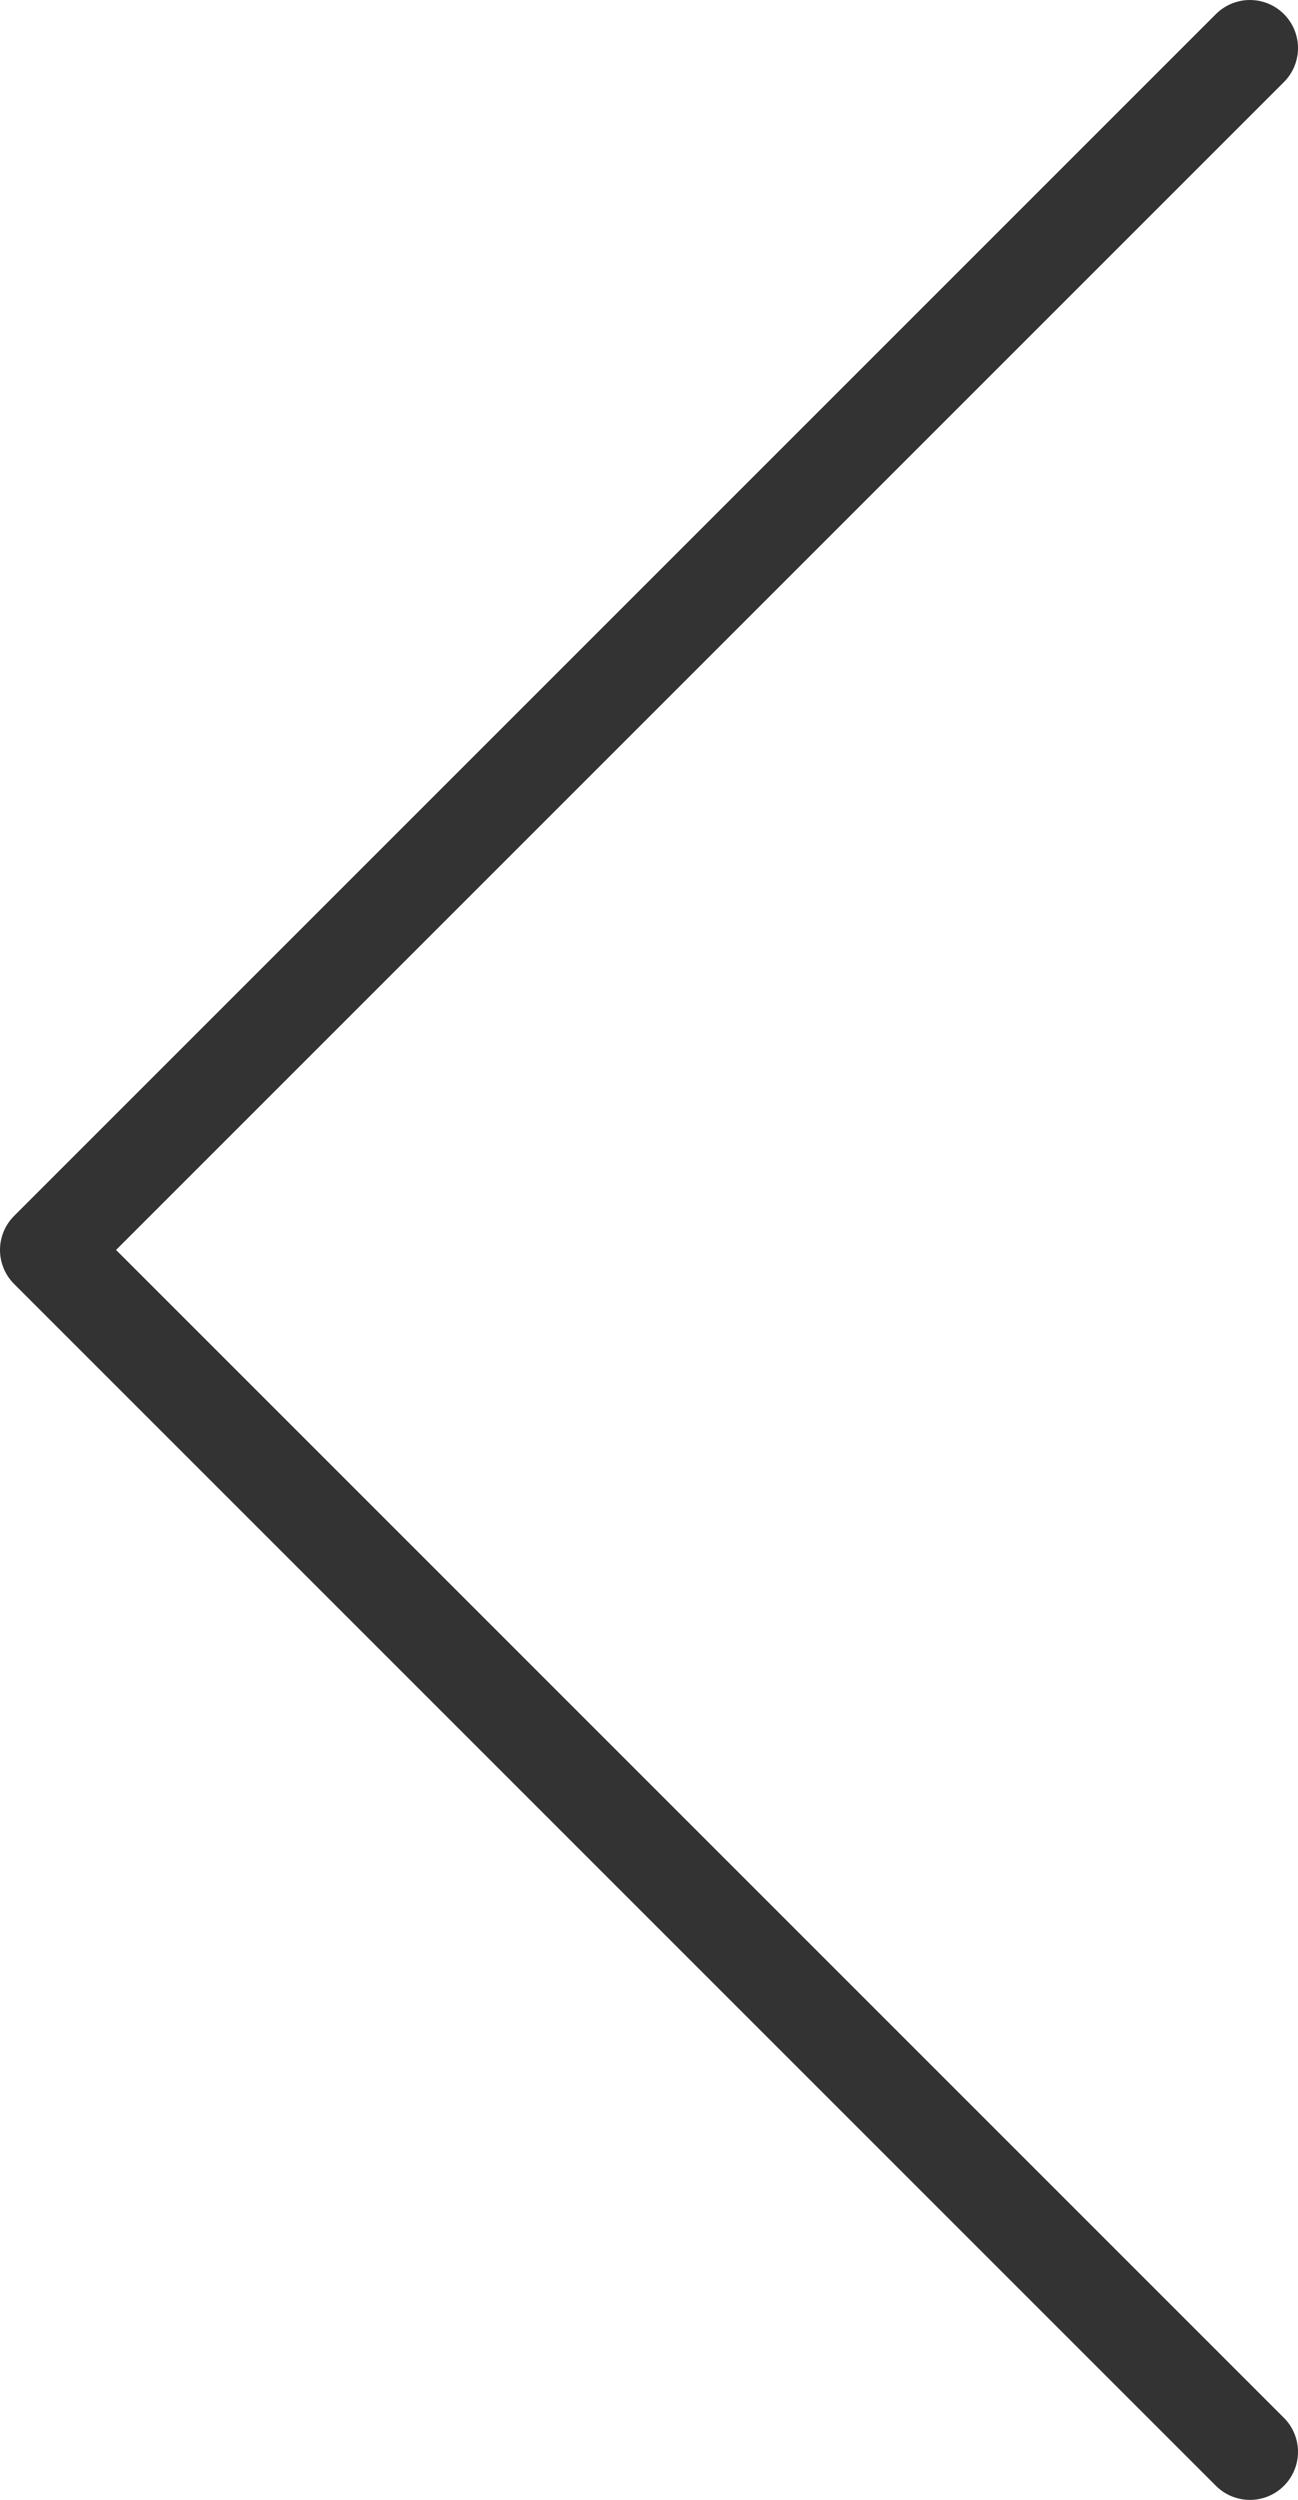 <svg width="27" height="52" viewBox="0 0 27 52" fill="none" xmlns="http://www.w3.org/2000/svg">
<path d="M26 51L1 26L26 1" stroke="#333333" stroke-width="2" stroke-linecap="round" stroke-linejoin="round"/>
</svg>
